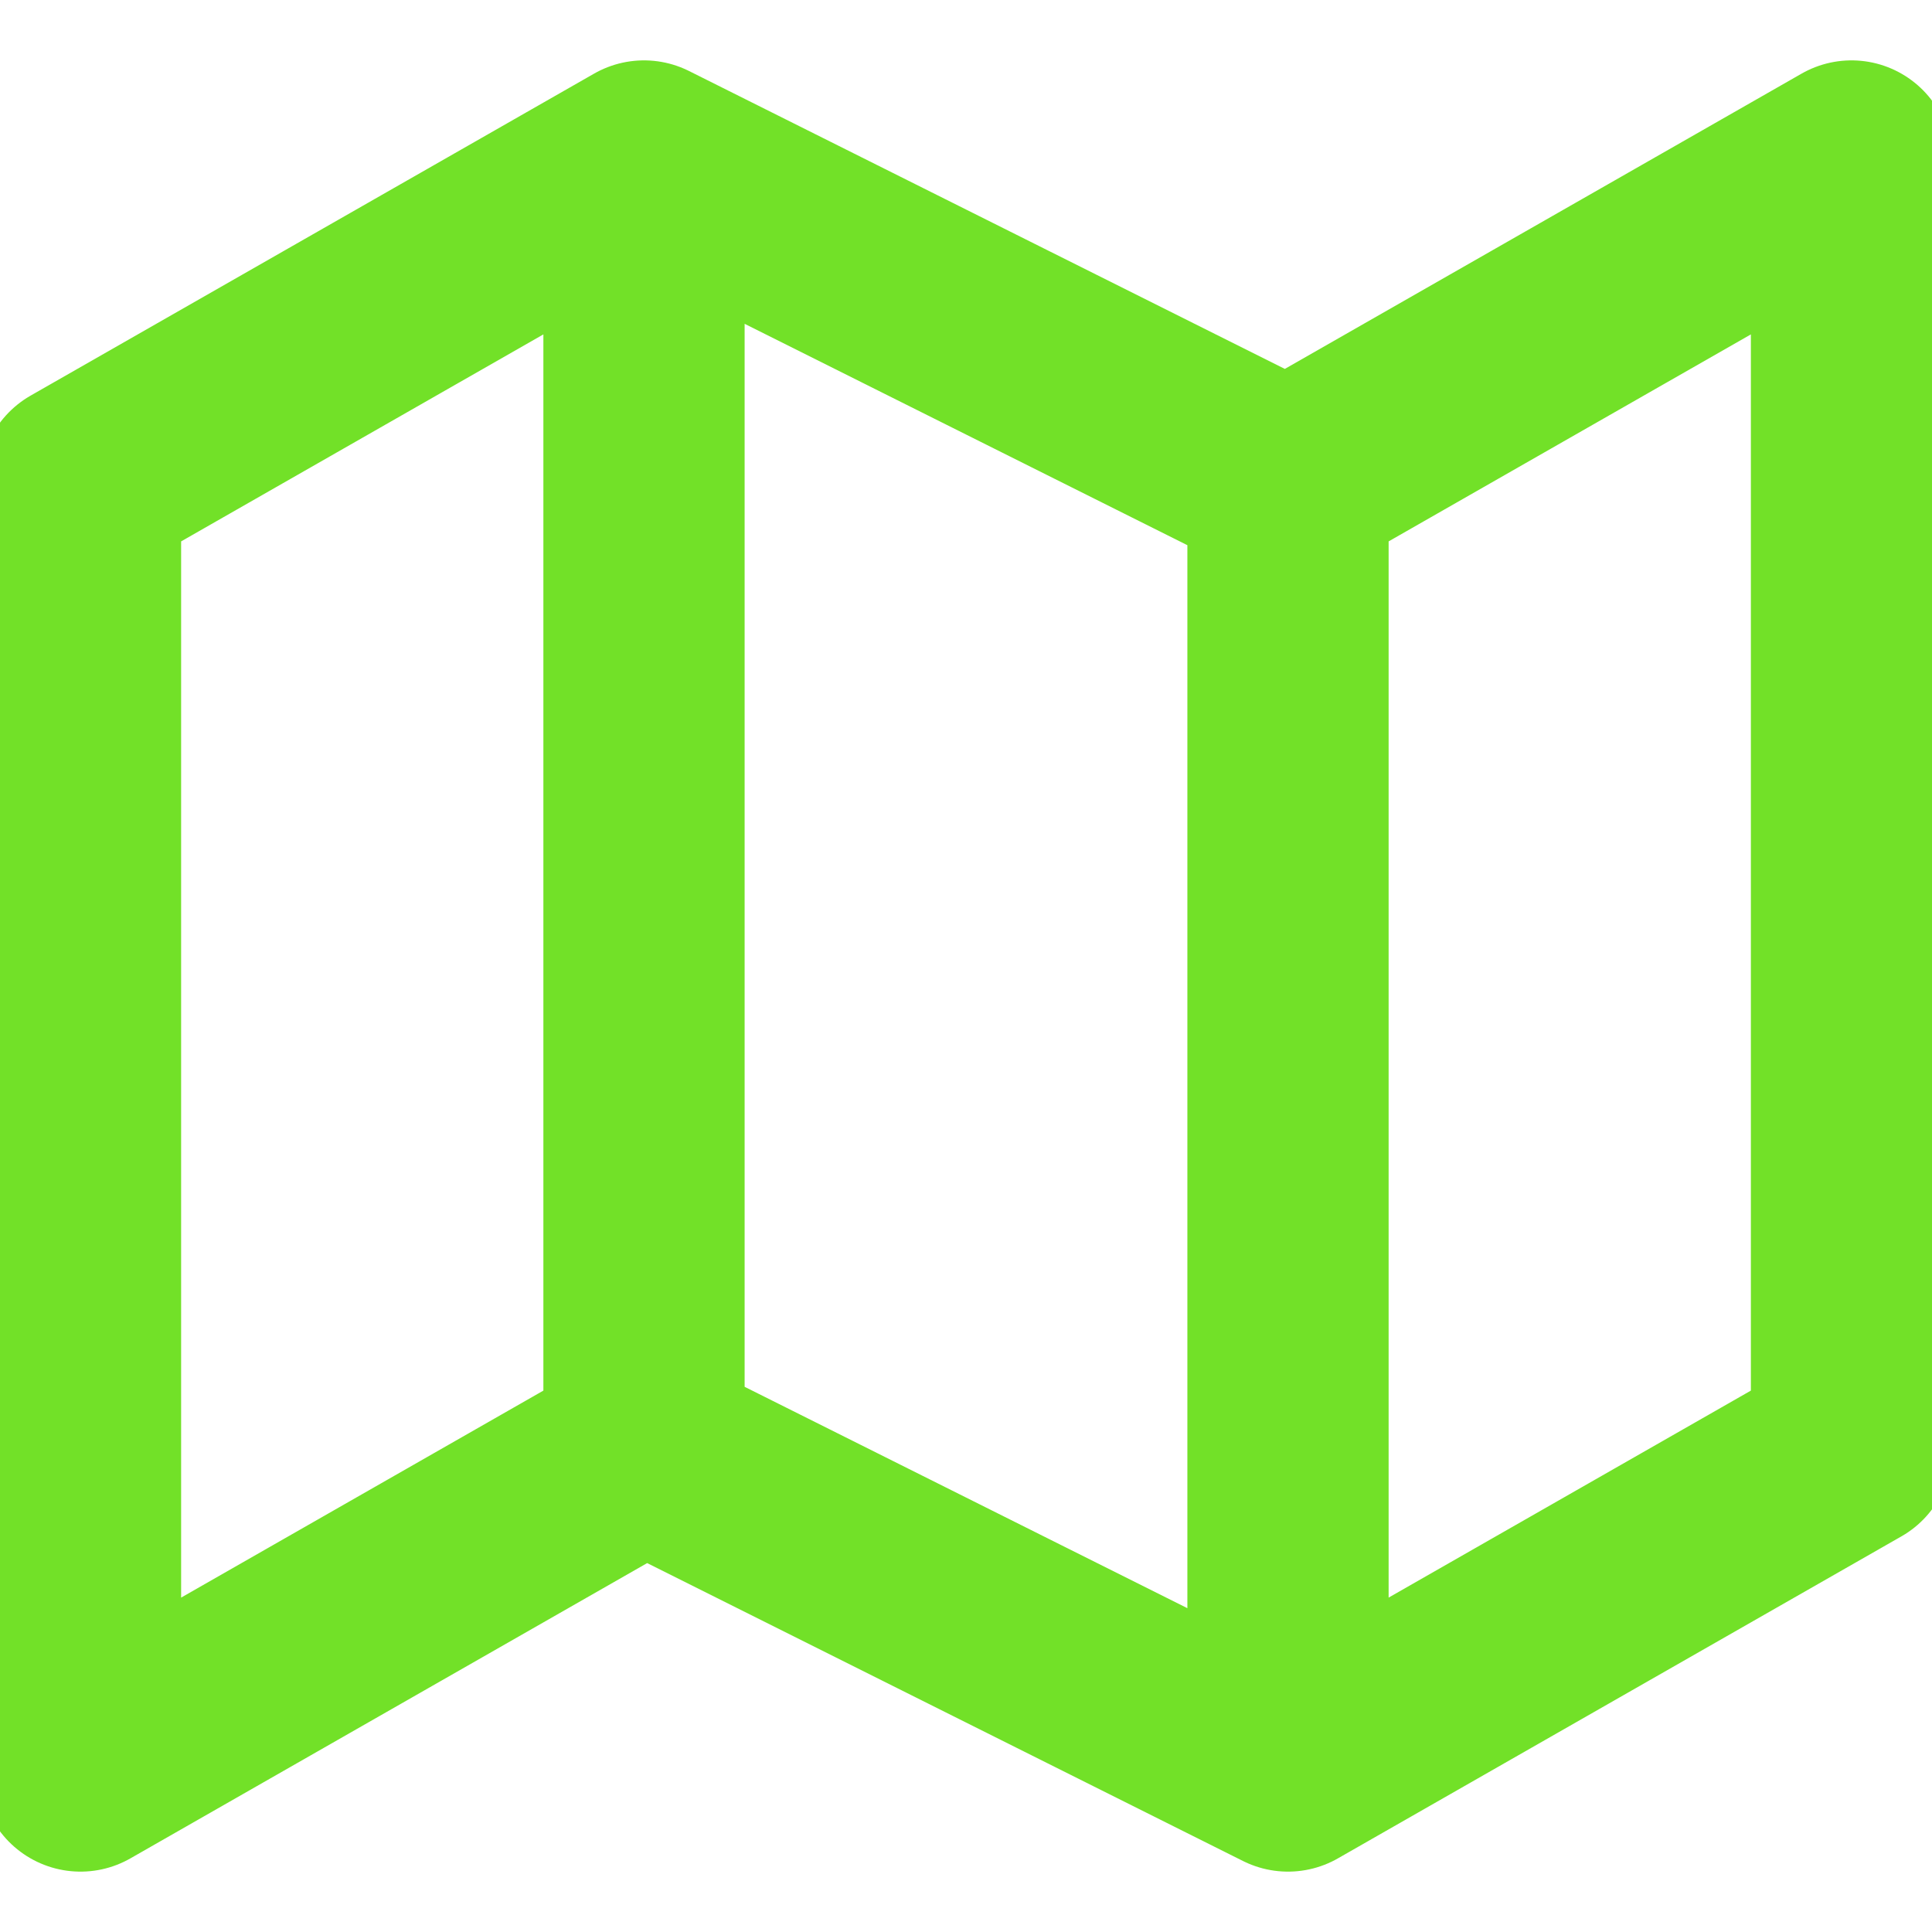 
<svg width="24" height="24" viewBox="0 0 24 24" fill="none" xmlns="http://www.w3.org/2000/svg">
<g clip-path="url(#clip0_587_4773)">
<path d="M8 18L1 22V6L8 2M8 18L16 22M8 18V2M16 22L23 18V2L16 6M16 22V6M16 6L8 2" stroke="#72E128" stroke-width="2.5" stroke-linecap="round" stroke-linejoin="round"/>
</g>
<defs>
<clipPath id="clip0_587_4773">
<rect width="24" height="24" fill="white"/>
</clipPath>
</defs>
</svg>
